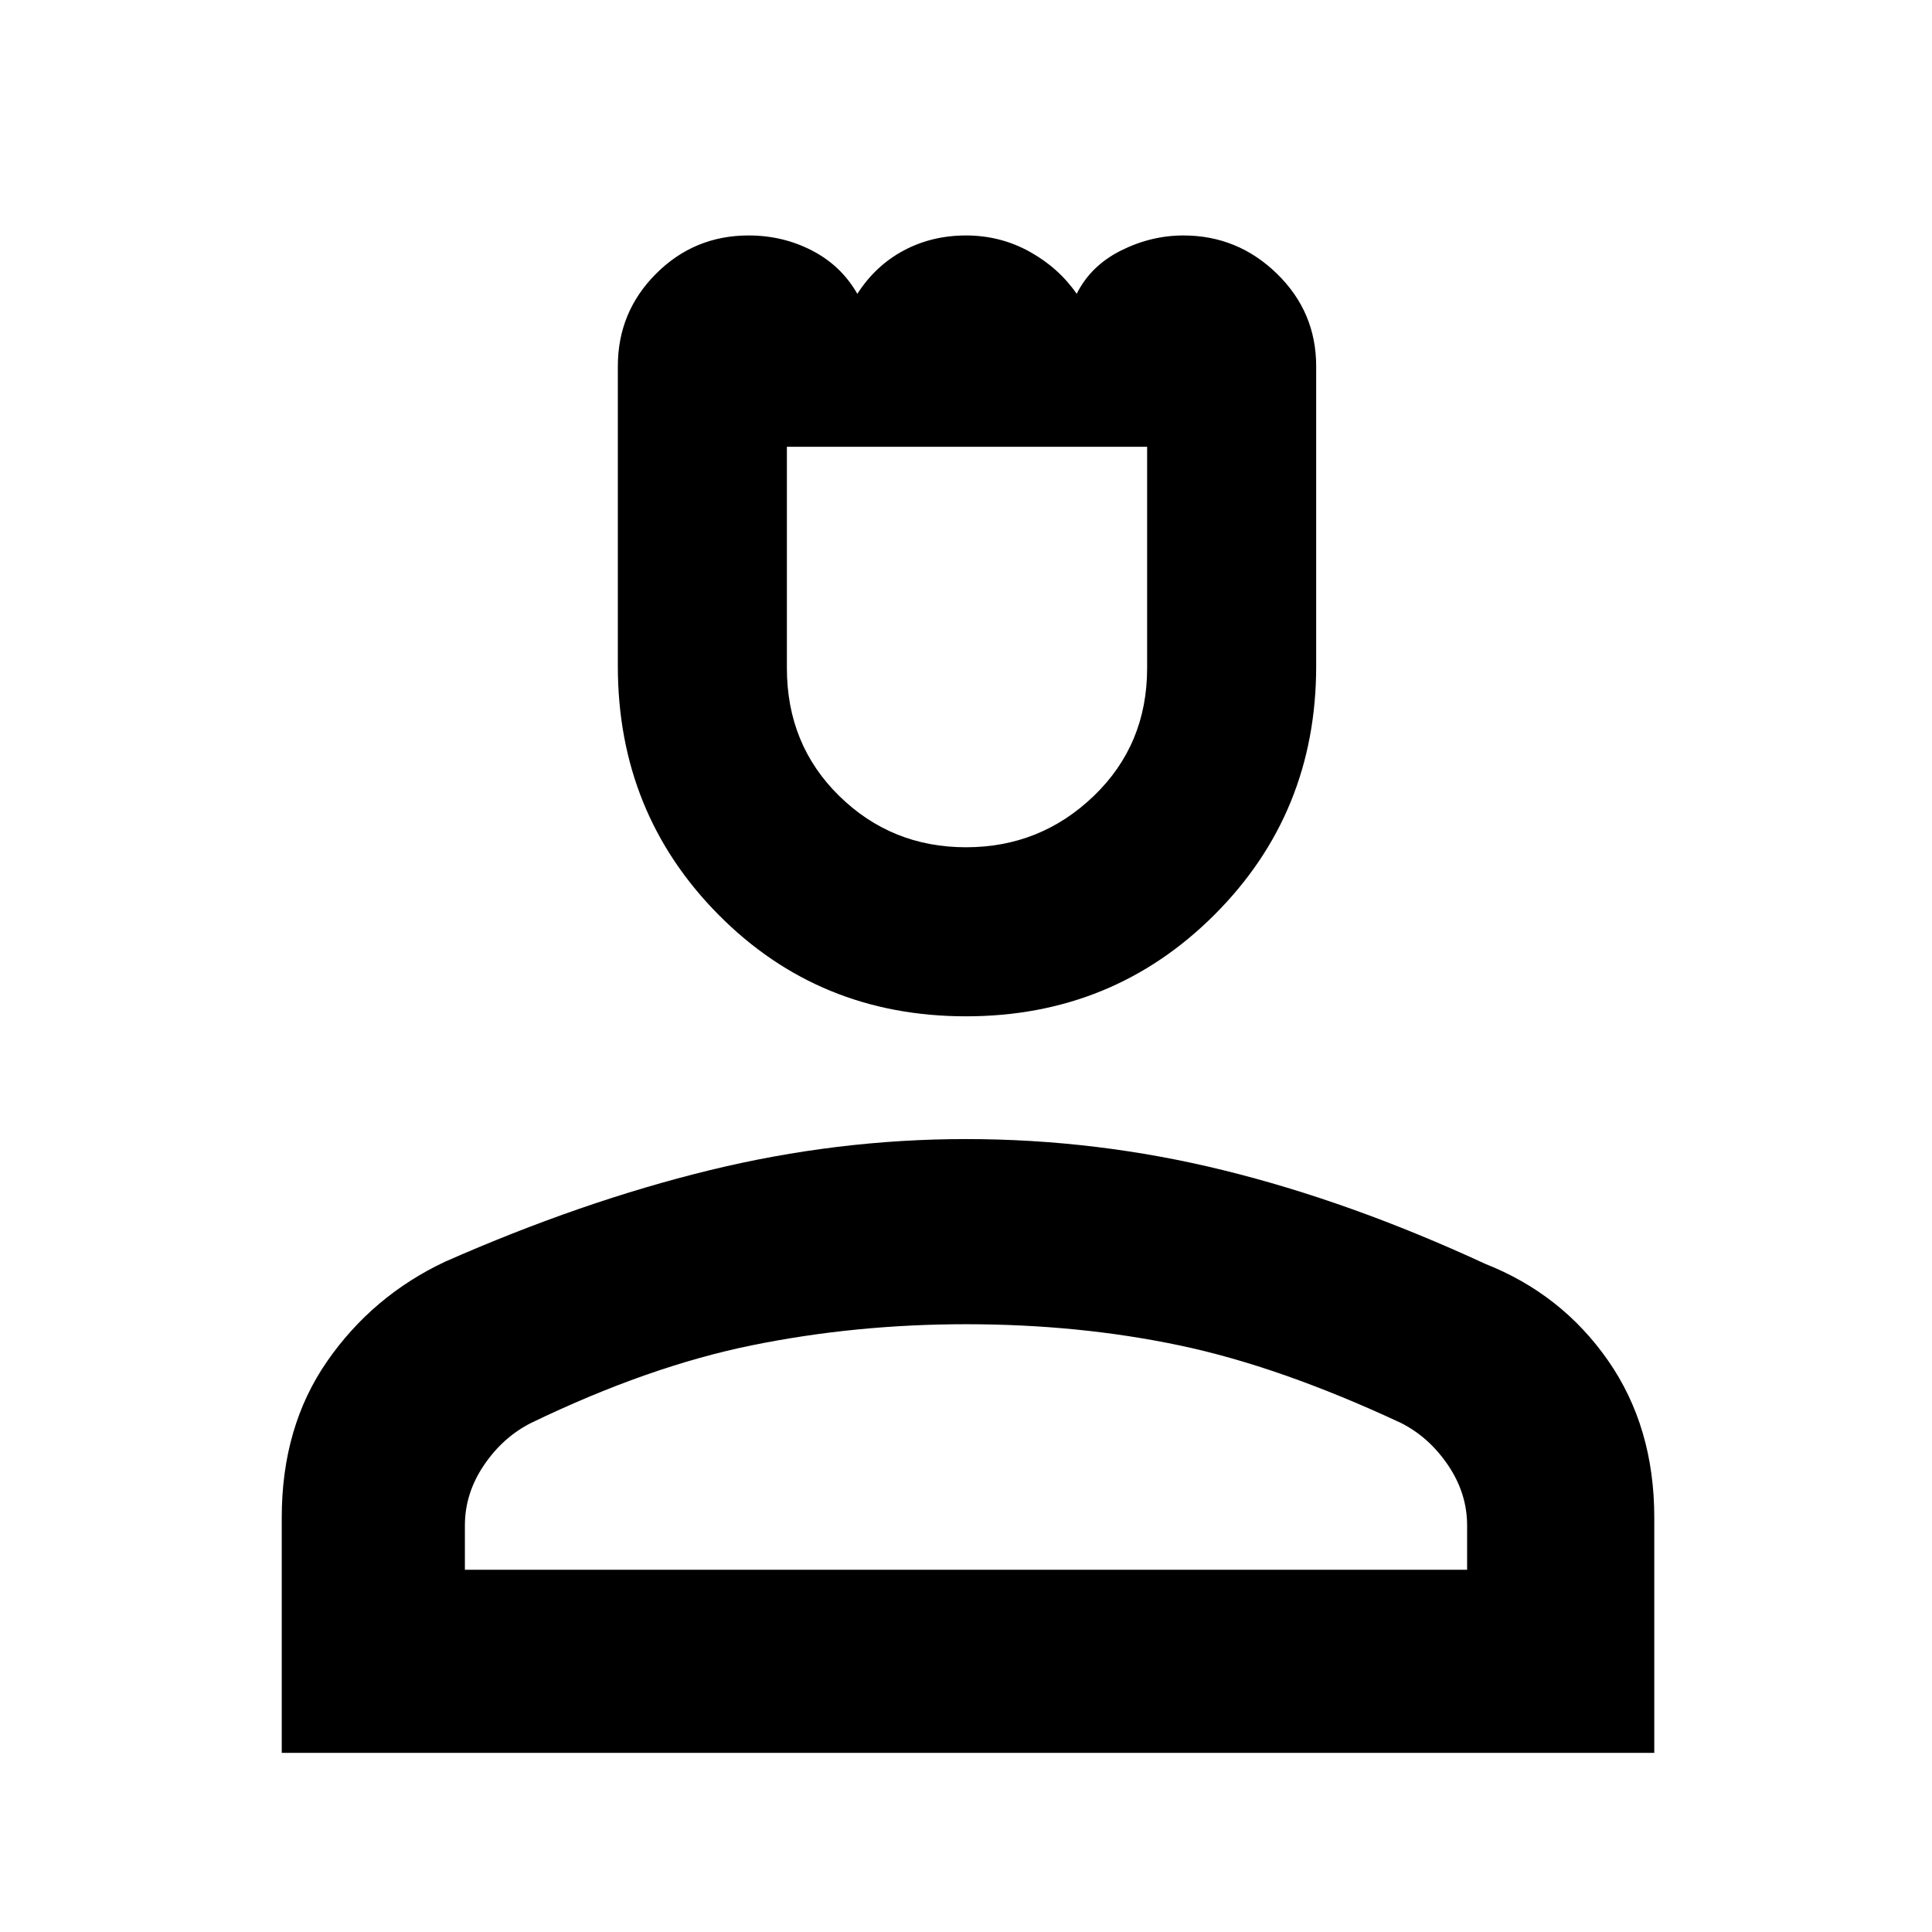 <svg xmlns="http://www.w3.org/2000/svg" height="48" width="48"><path d="M24 25.25q-3.65 0-6.15-2.525-2.5-2.525-2.5-6.175V9.1q0-1.35.95-2.3.95-.95 2.3-.95.85 0 1.575.375T21.3 7.3q.45-.7 1.15-1.075T24 5.85q.85 0 1.575.4T26.75 7.3q.35-.7 1.1-1.075.75-.375 1.55-.375 1.35 0 2.325.95.975.95.975 2.3v7.45q0 3.65-2.525 6.175T24 25.25Zm0-4.2q1.85 0 3.175-1.275Q28.5 18.5 28.5 16.6v-5.5h-8.95v5.5q0 1.9 1.3 3.175T24 21.05ZM7 43.55V37.7q0-2.25 1.125-3.875t2.925-2.475q3.4-1.5 6.575-2.275Q20.8 28.3 24 28.3q3.25 0 6.4.775 3.15.775 6.5 2.325 1.9.75 3.05 2.4t1.15 3.9v5.85ZM11.55 39h24.9v-1.1q0-.8-.475-1.5T34.8 35.35q-3-1.4-5.5-1.925-2.5-.525-5.3-.525-2.75 0-5.325.525T13.2 35.35q-.7.35-1.175 1.05-.475.7-.475 1.5ZM24 39Zm0-27.9Z"/></svg>